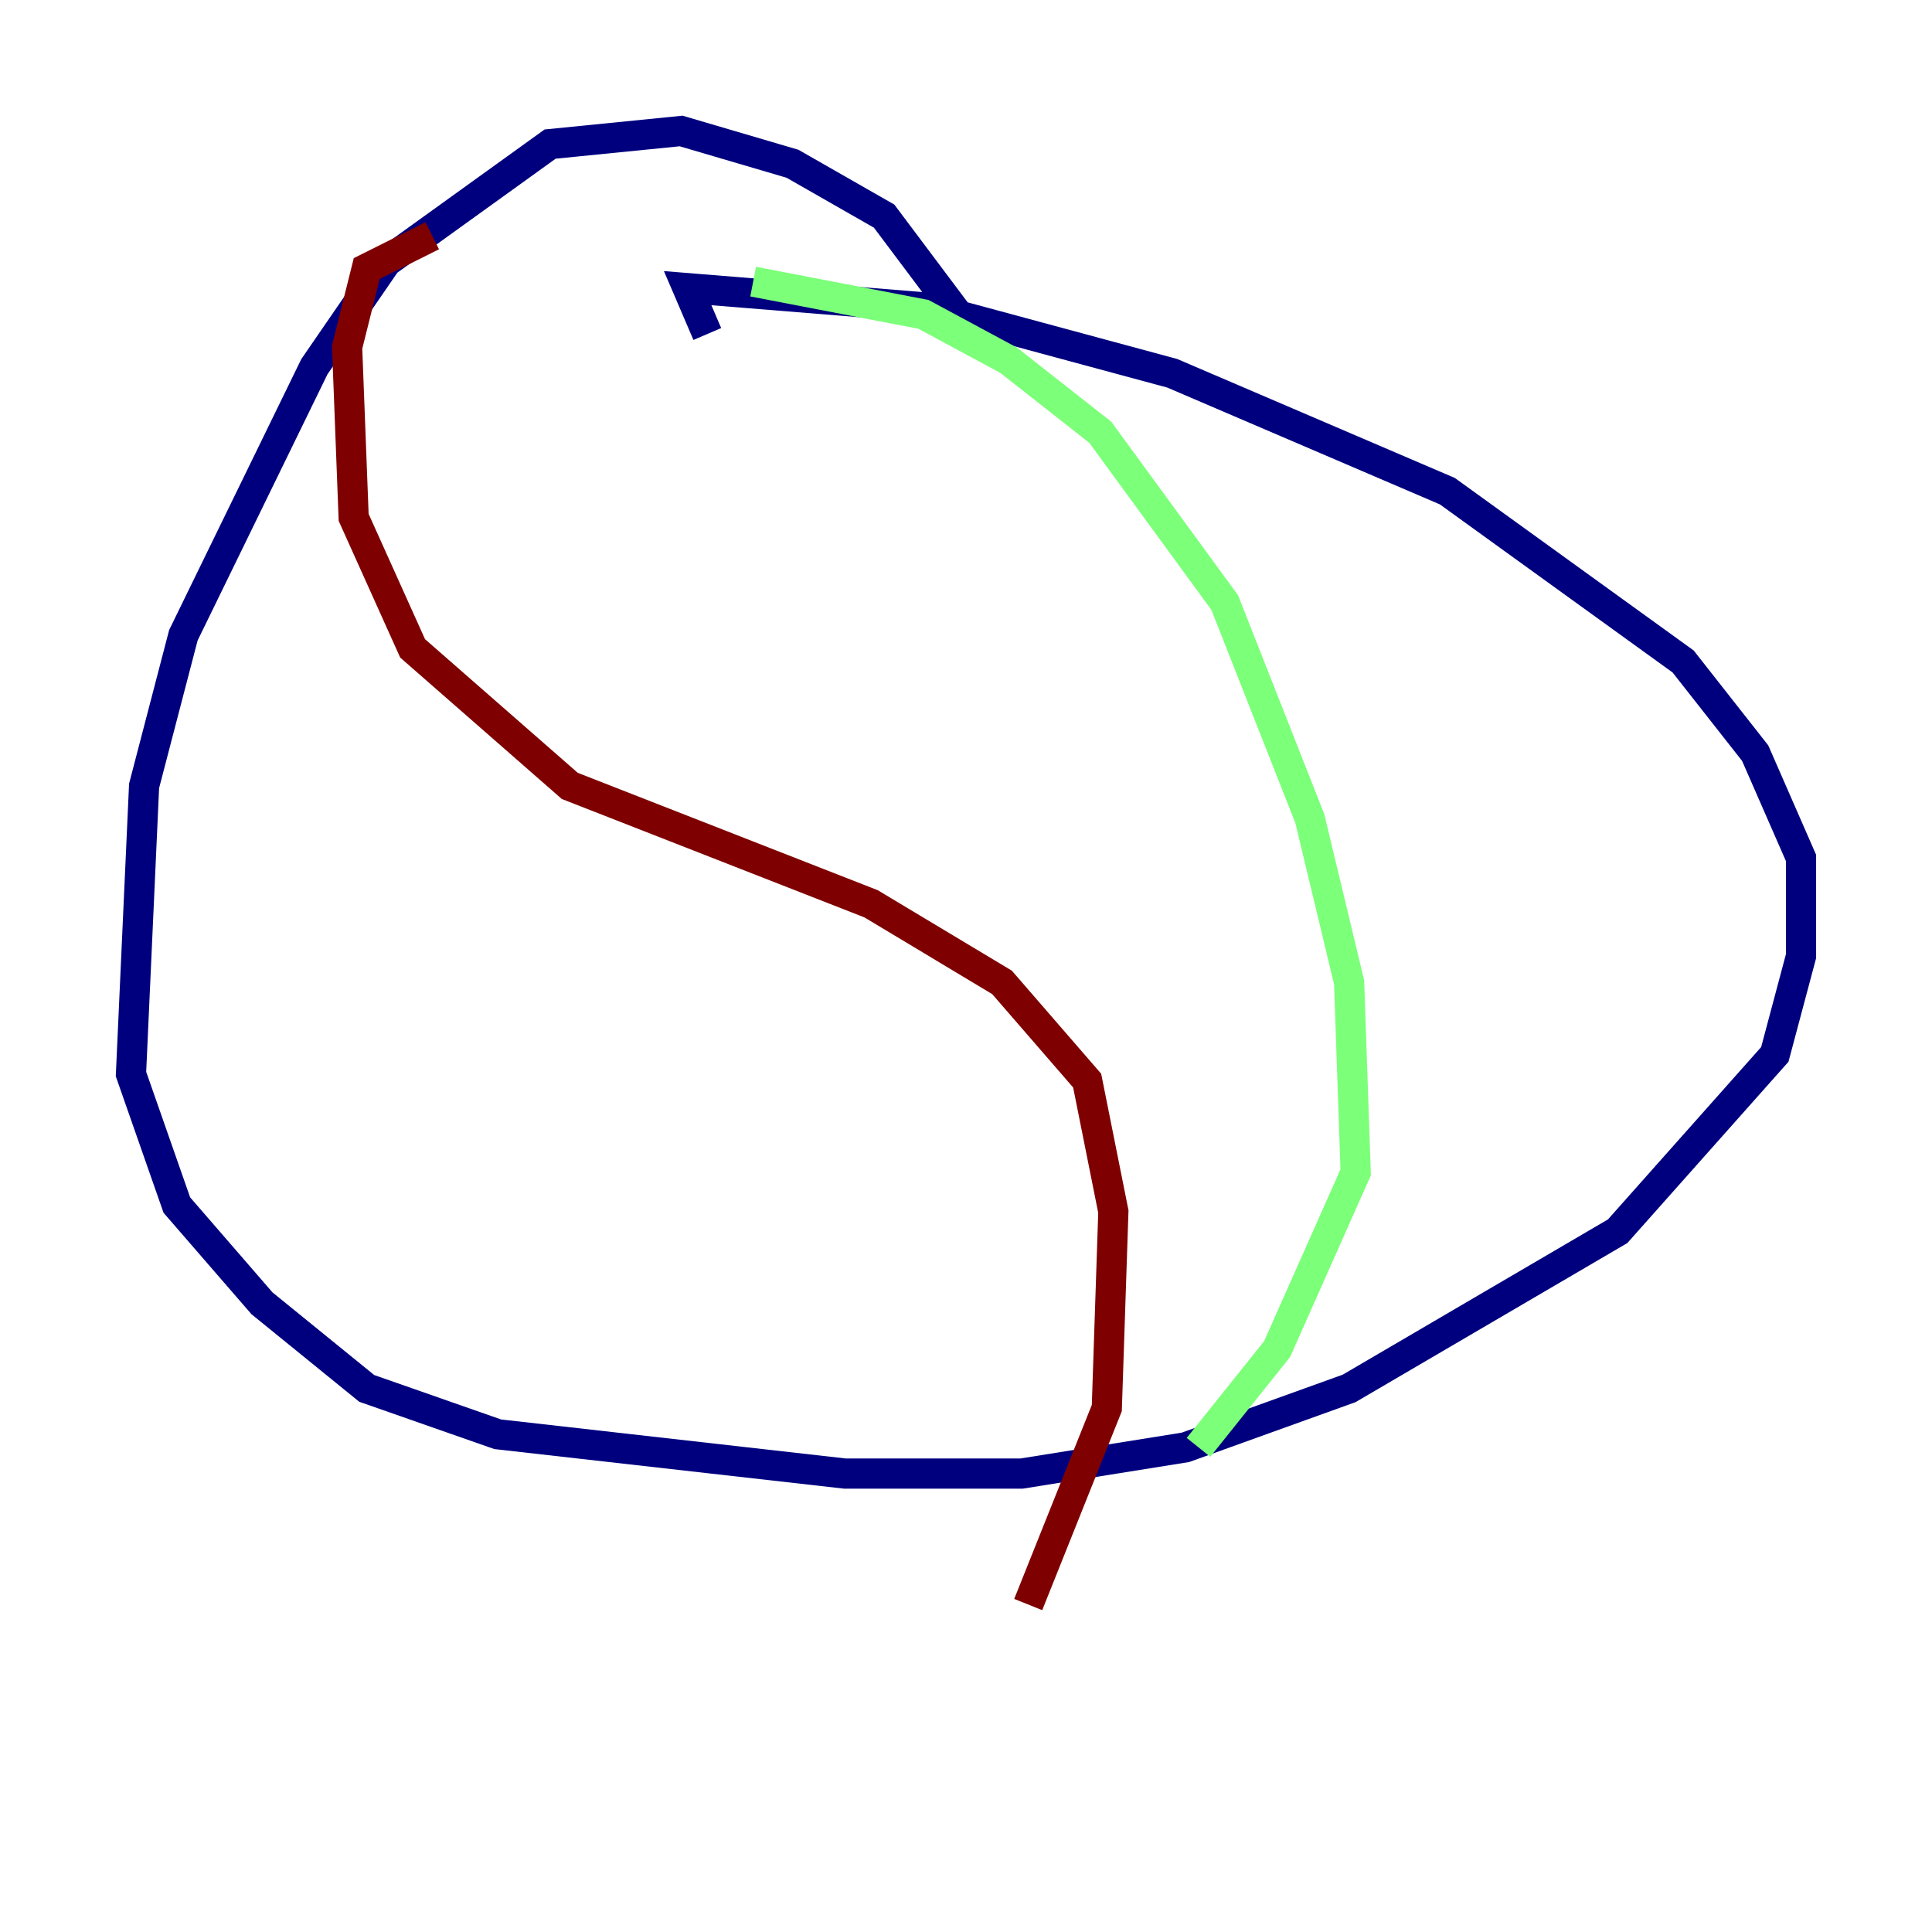 <?xml version="1.0" encoding="utf-8" ?>
<svg baseProfile="tiny" height="128" version="1.2" viewBox="0,0,128,128" width="128" xmlns="http://www.w3.org/2000/svg" xmlns:ev="http://www.w3.org/2001/xml-events" xmlns:xlink="http://www.w3.org/1999/xlink"><defs /><polyline fill="none" points="65.085,22.997 58.576,14.319 52.502,10.848 45.125,8.678 36.447,9.546 25.6,17.356 20.827,24.298 12.149,42.088 9.546,52.068 8.678,71.159 11.715,79.837 17.356,86.346 24.298,91.986 32.976,95.024 55.973,97.627 67.688,97.627 78.536,95.891 89.383,91.986 107.173,81.573 117.586,69.858 119.322,63.349 119.322,56.841 116.285,49.898 111.512,43.824 95.891,32.542 77.668,24.732 61.614,20.393 45.559,19.091 46.861,22.129" stroke="#00007f" stroke-width="2" /><polyline fill="none" points="49.898,18.658 61.18,20.827 66.82,23.864 72.895,28.637 81.139,39.919 86.78,54.237 89.383,65.085 89.817,77.668 84.61,89.383 79.403,95.891" stroke="#7cff79" stroke-width="2" /><polyline fill="none" points="28.637,15.62 24.298,17.79 22.997,22.997 23.43,34.278 27.336,42.956 37.749,52.068 57.709,59.878 66.386,65.085 72.027,71.593 73.763,80.271 73.329,93.288 68.122,106.305" stroke="#7f0000" stroke-width="2" /></svg>